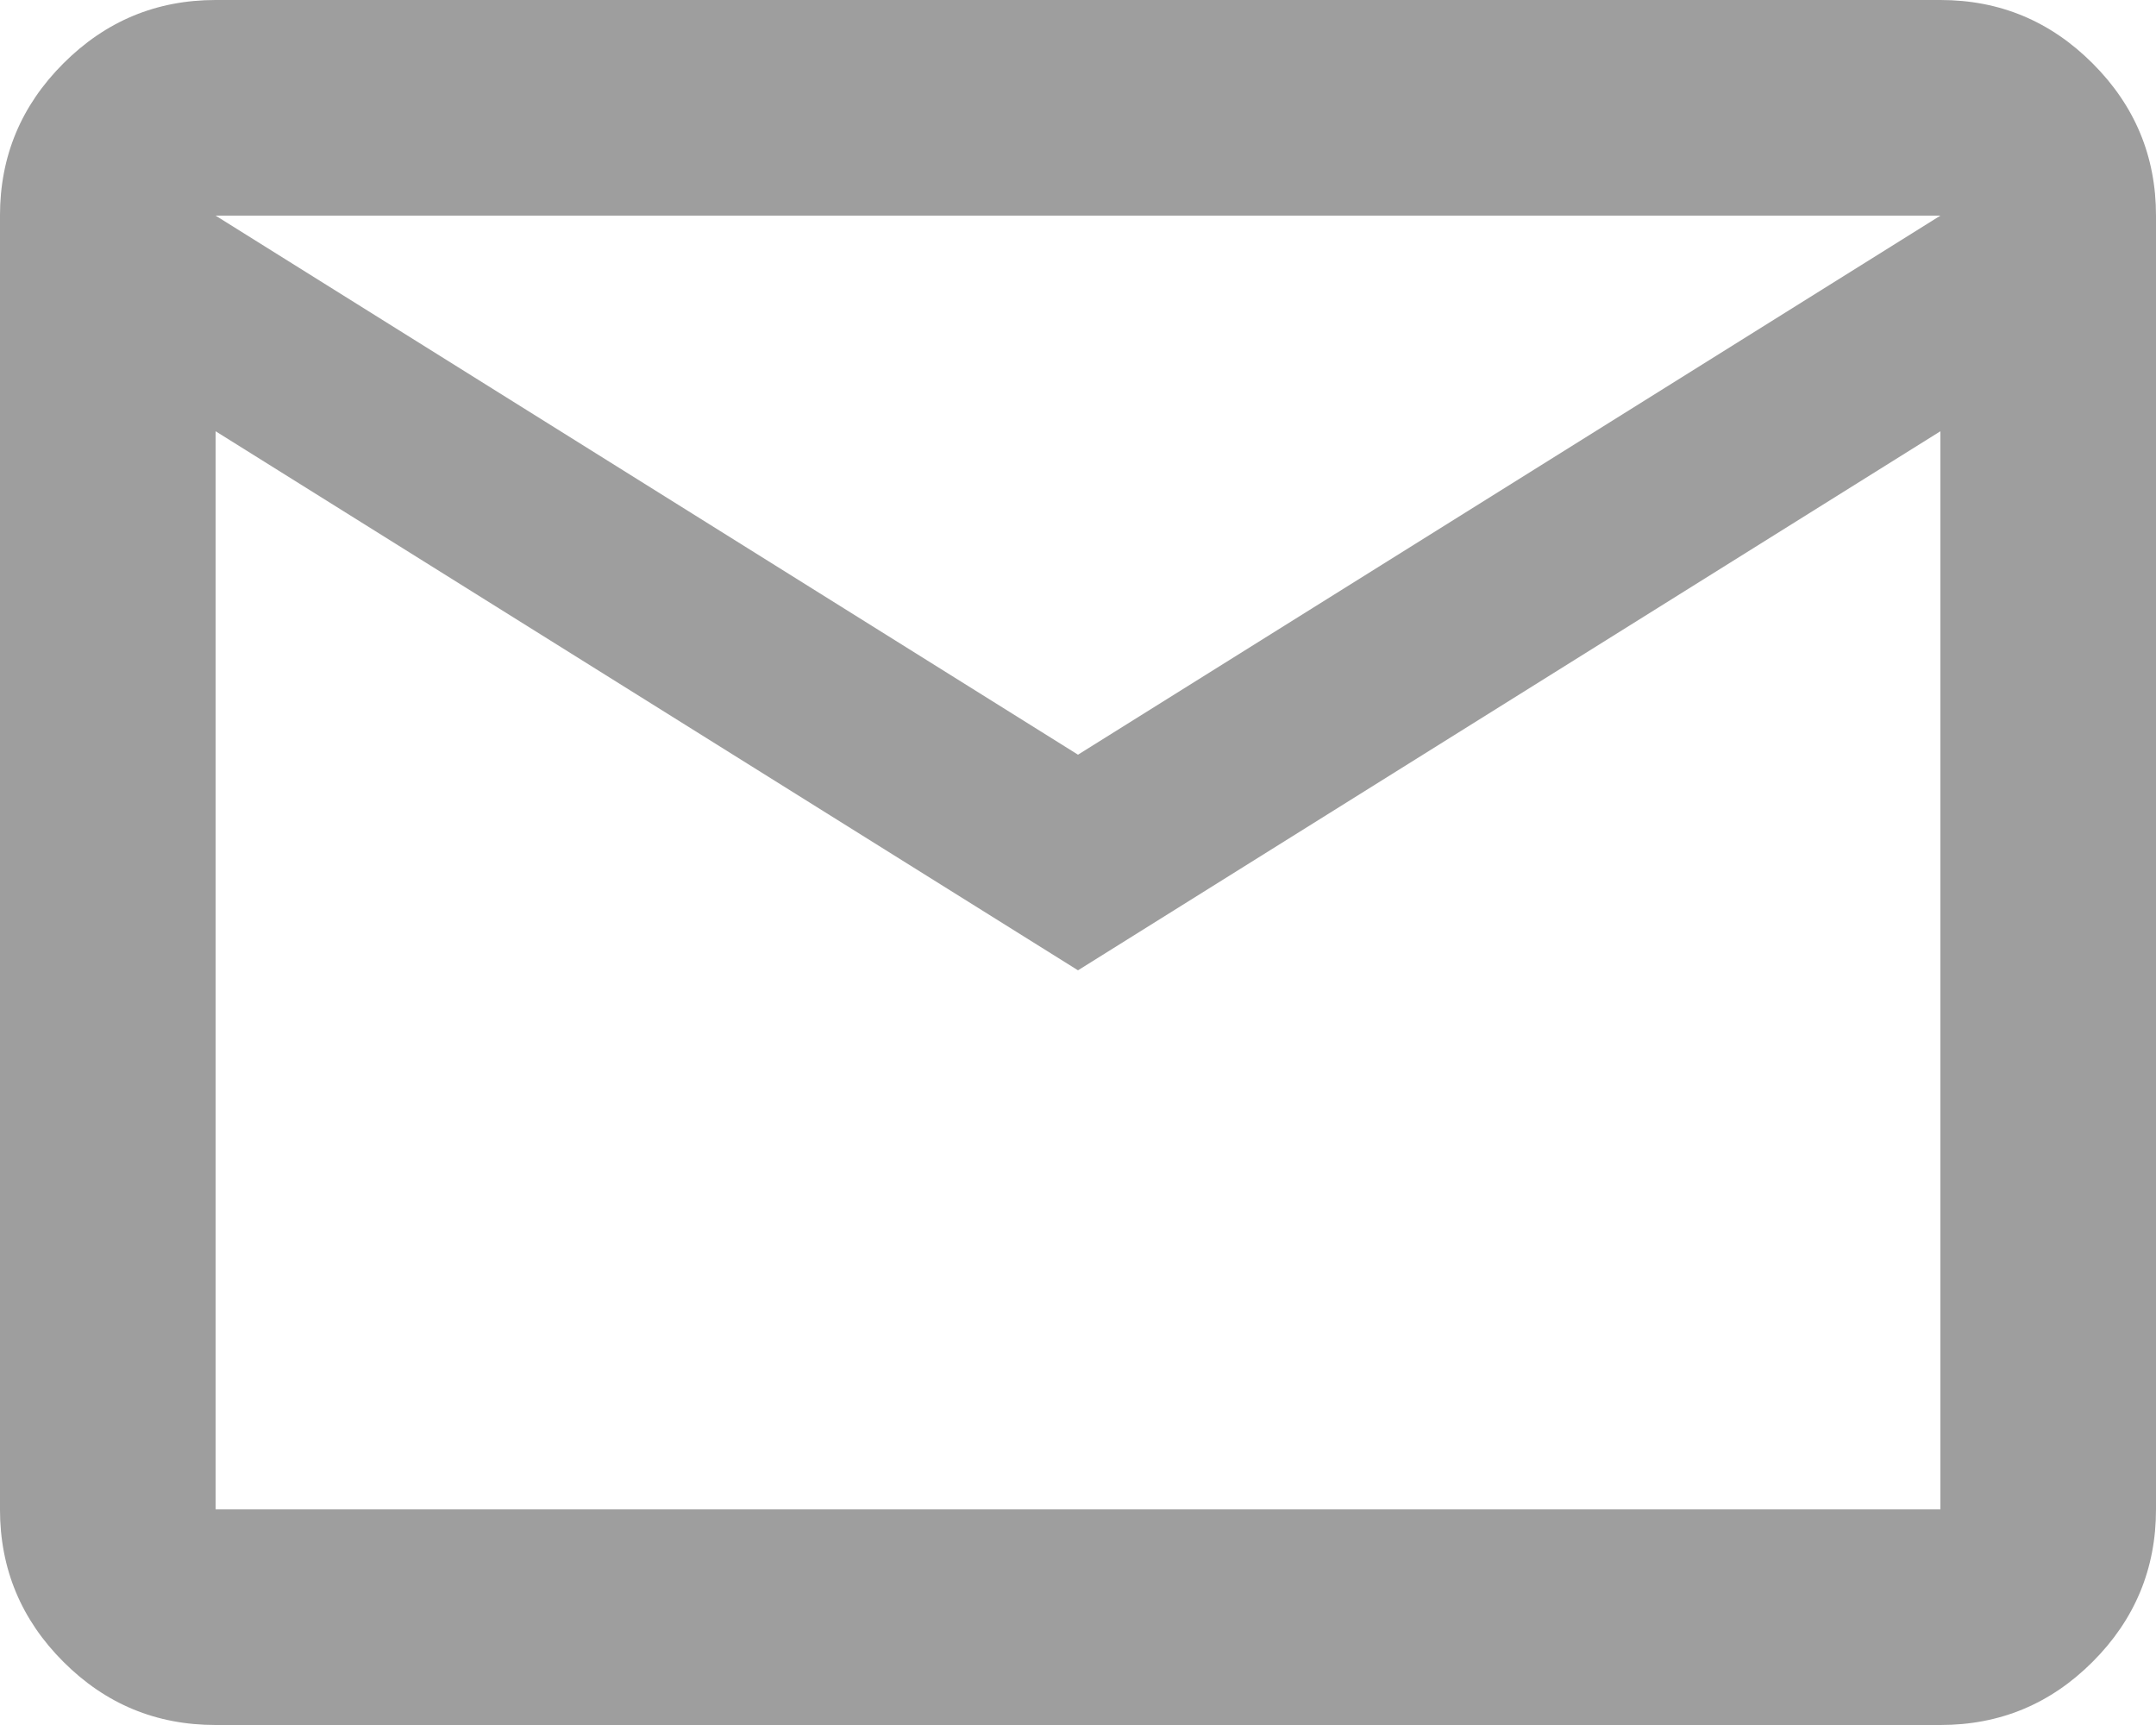 <svg width="10" height="8" viewBox="0 0 10 8" fill="none" xmlns="http://www.w3.org/2000/svg">
<path d="M1 8C0.725 8 0.49 7.903 0.294 7.707C0.098 7.511 -9.15527e-05 7.275 -9.15527e-05 7V1C-9.15527e-05 0.725 0.098 0.49 0.294 0.294C0.49 0.098 0.725 0 1 0H9C9.275 0 9.51 0.098 9.706 0.294C9.902 0.49 10 0.725 10 1V7C10 7.275 9.902 7.511 9.706 7.707C9.51 7.903 9.275 8 9 8H1ZM5 4.5L1 2V7H9V2L5 4.5ZM5 3.5L9 1H1L5 3.5ZM1 2V1V7V2Z" fill="#9E9E9E"/>
</svg>
